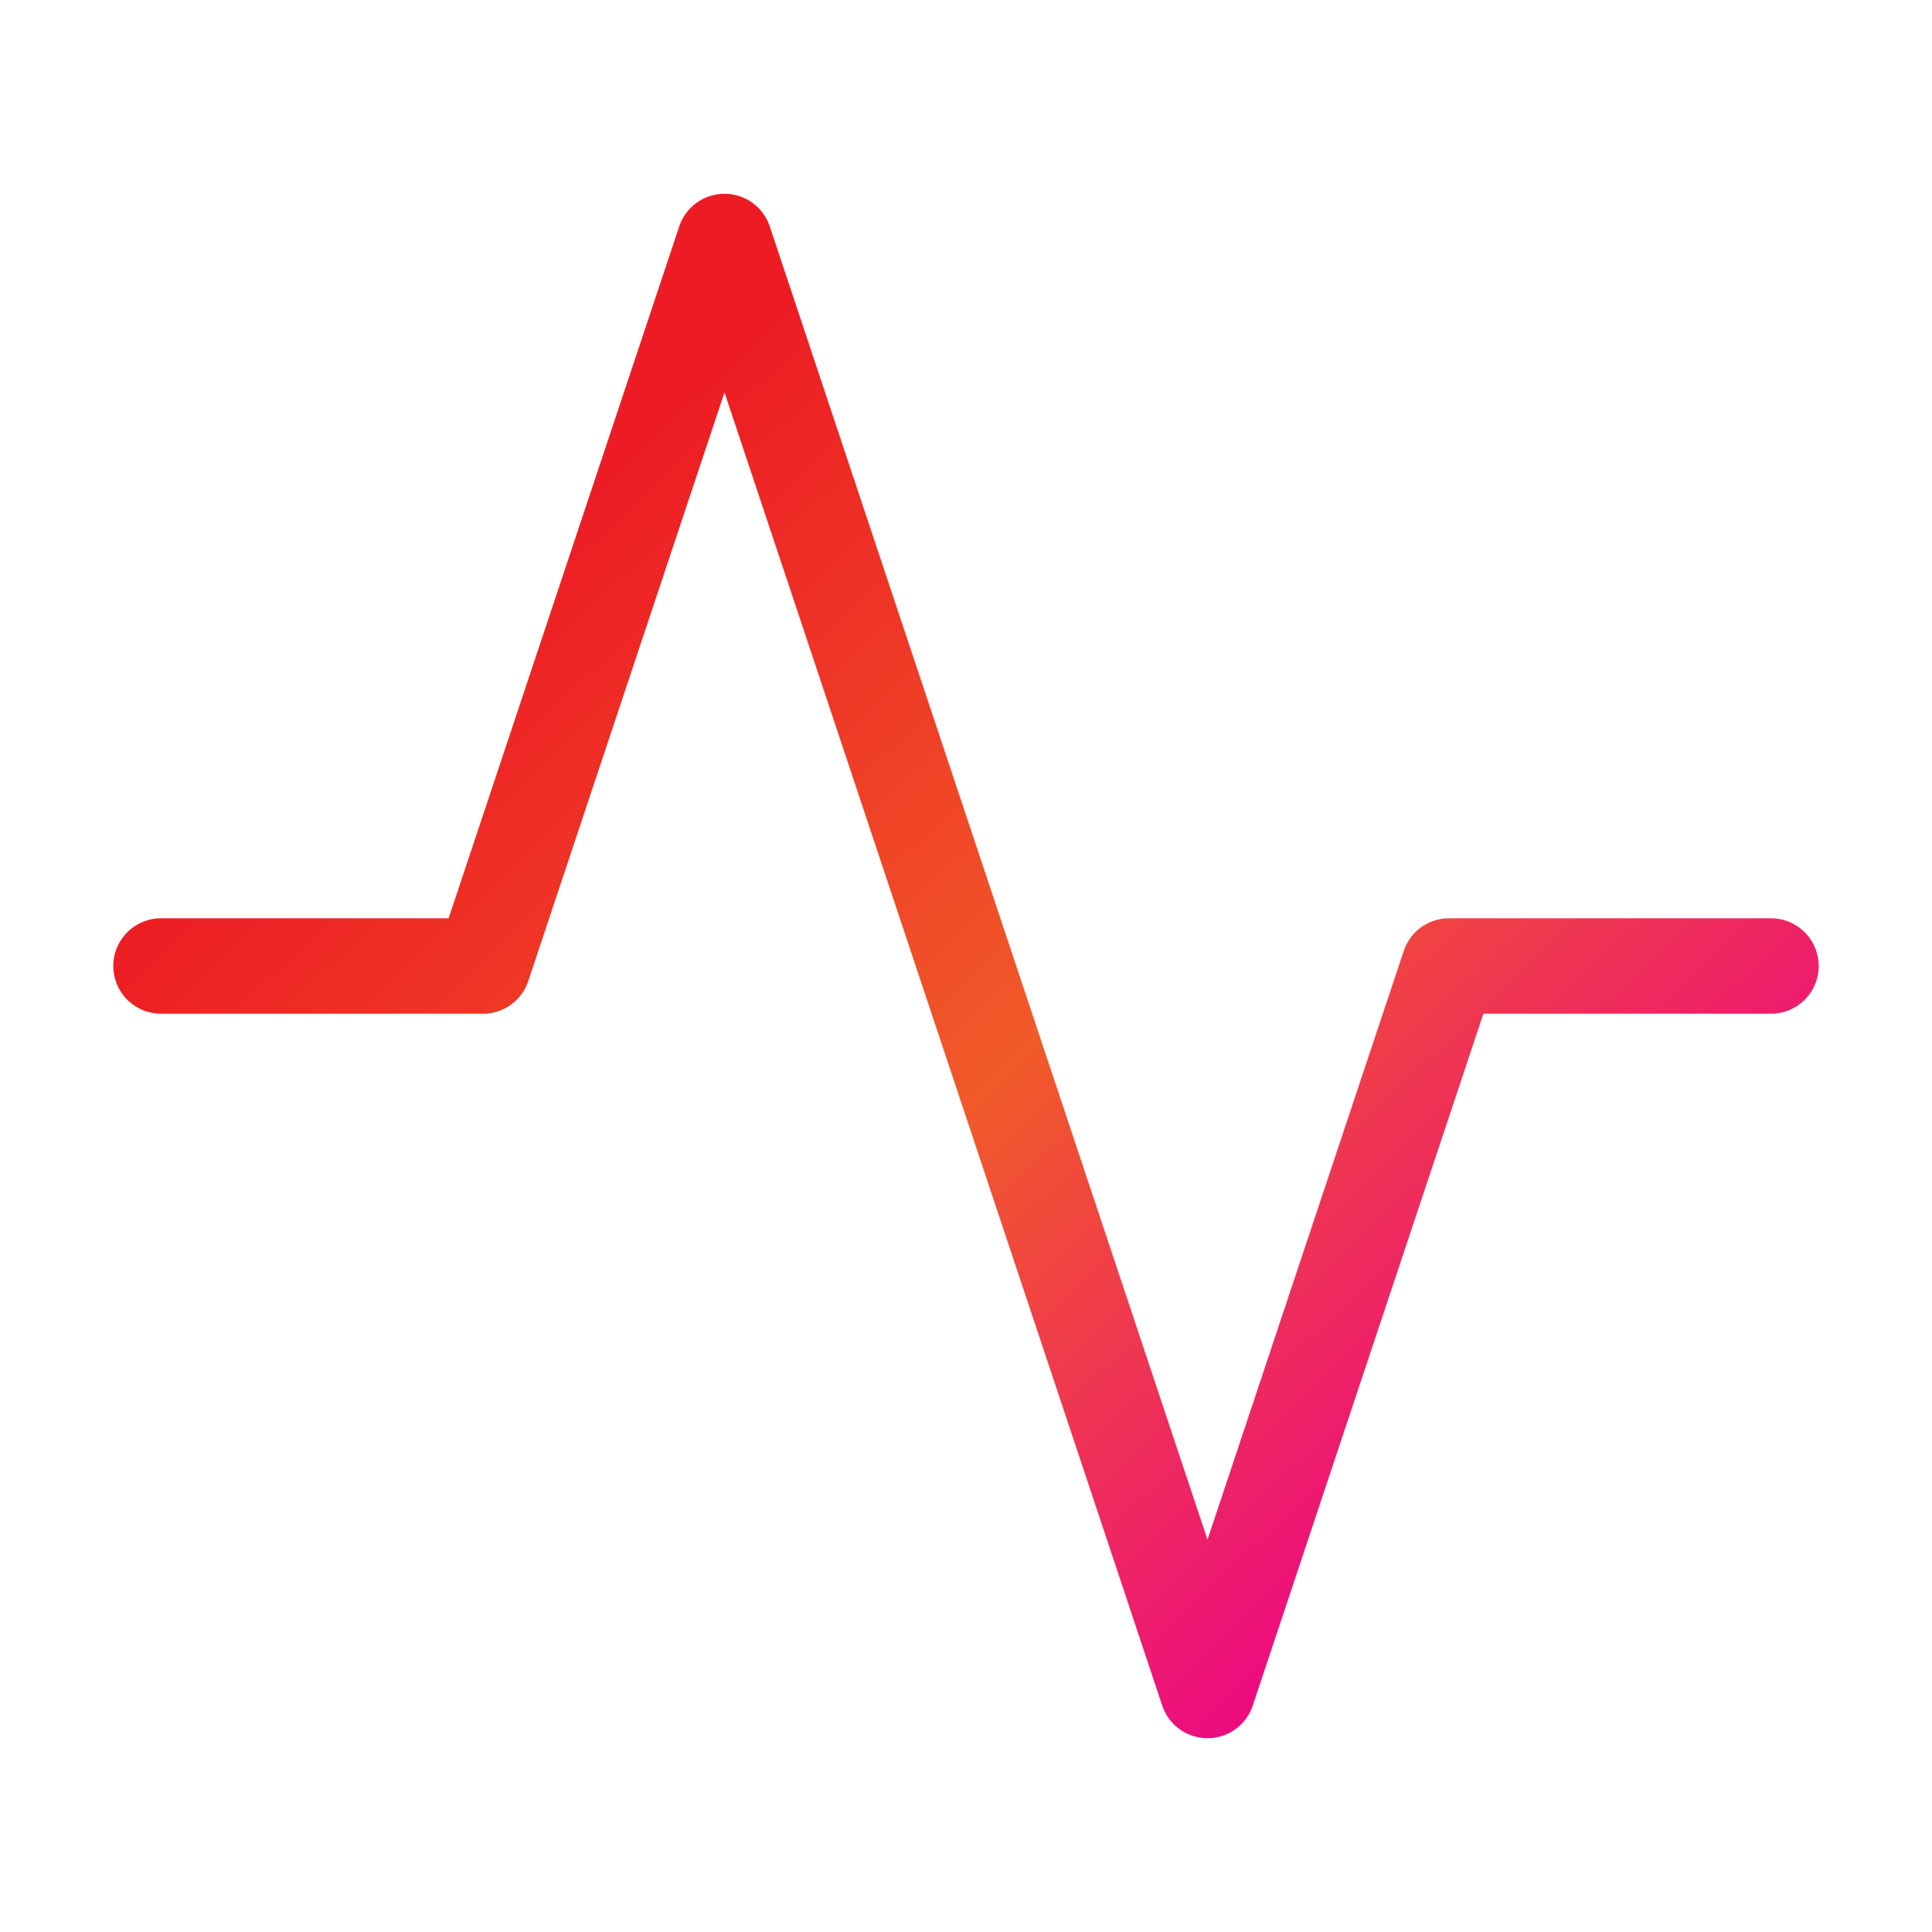 <svg width="81" height="81" viewBox="0 0 81 81" fill="none" xmlns="http://www.w3.org/2000/svg">
<path d="M74.25 40.5H60.75L50.625 70.875L30.375 10.125L20.25 40.5H6.75" stroke="url(#paint0_linear_83_14125)" stroke-width="4" stroke-linecap="round" stroke-linejoin="round"/>
<defs>
<linearGradient id="paint0_linear_83_14125" x1="19.667" y1="25.418" x2="63.071" y2="71.07" gradientUnits="userSpaceOnUse">
<stop stop-color="#ED1C24"/>
<stop offset="0.47" stop-color="#F15A29"/>
<stop offset="0.95" stop-color="#EC008C"/>
</linearGradient>
</defs>
</svg>
